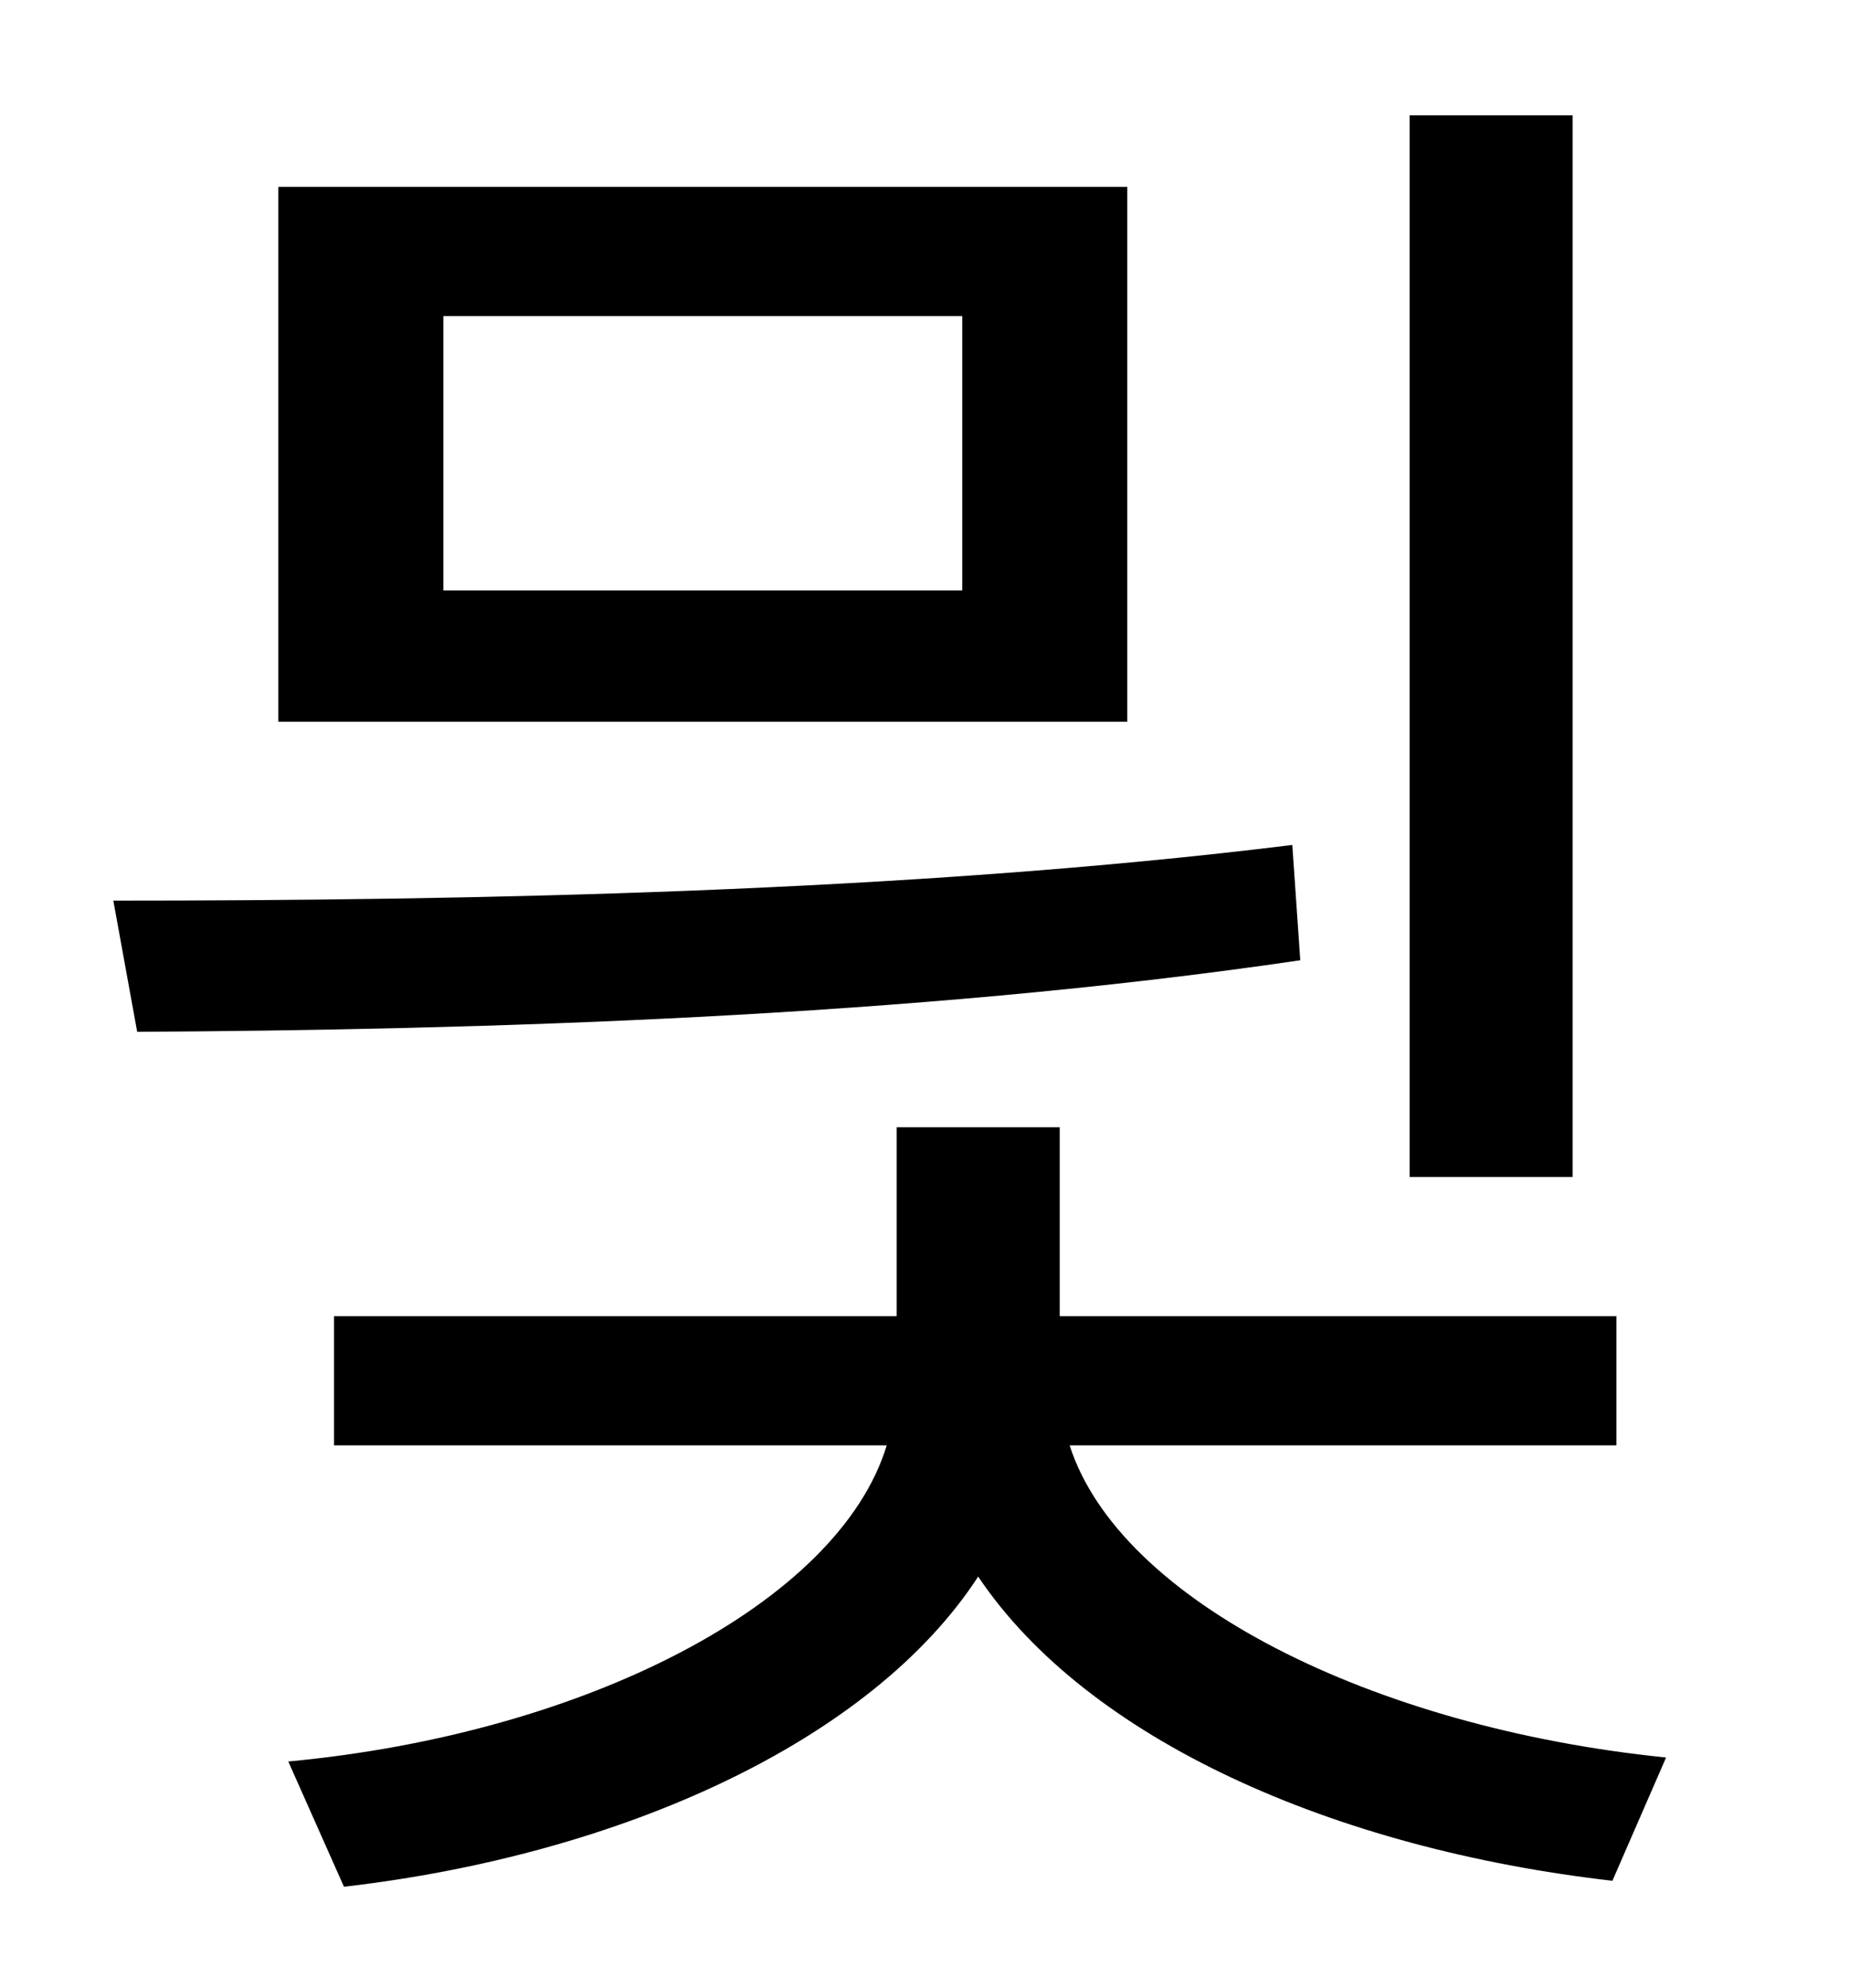<?xml version="1.0" standalone="no"?>
<!DOCTYPE svg PUBLIC "-//W3C//DTD SVG 1.1//EN" "http://www.w3.org/Graphics/SVG/1.1/DTD/svg11.dtd" >
<svg xmlns="http://www.w3.org/2000/svg" xmlns:xlink="http://www.w3.org/1999/xlink" version="1.1" viewBox="-10 0 930 1000">
   <path fill="currentColor"
d="M781 58v534h-82v-534h82zM474 297v-138h-261v138h261zM557 94v269h-427v-269h427zM640 425l4 58c-197 29 -415 35 -585 36l-12 -66c177 0 399 -4 593 -28zM803 727h-275c25 78 152 142 300 157l-27 62c-140 -16 -264 -71 -319 -153c-54 83 -180 140 -319 156l-28 -63
c150 -14 277 -80 301 -159h-278v-65h283v-95h82v95h280v65z" />
</svg>
